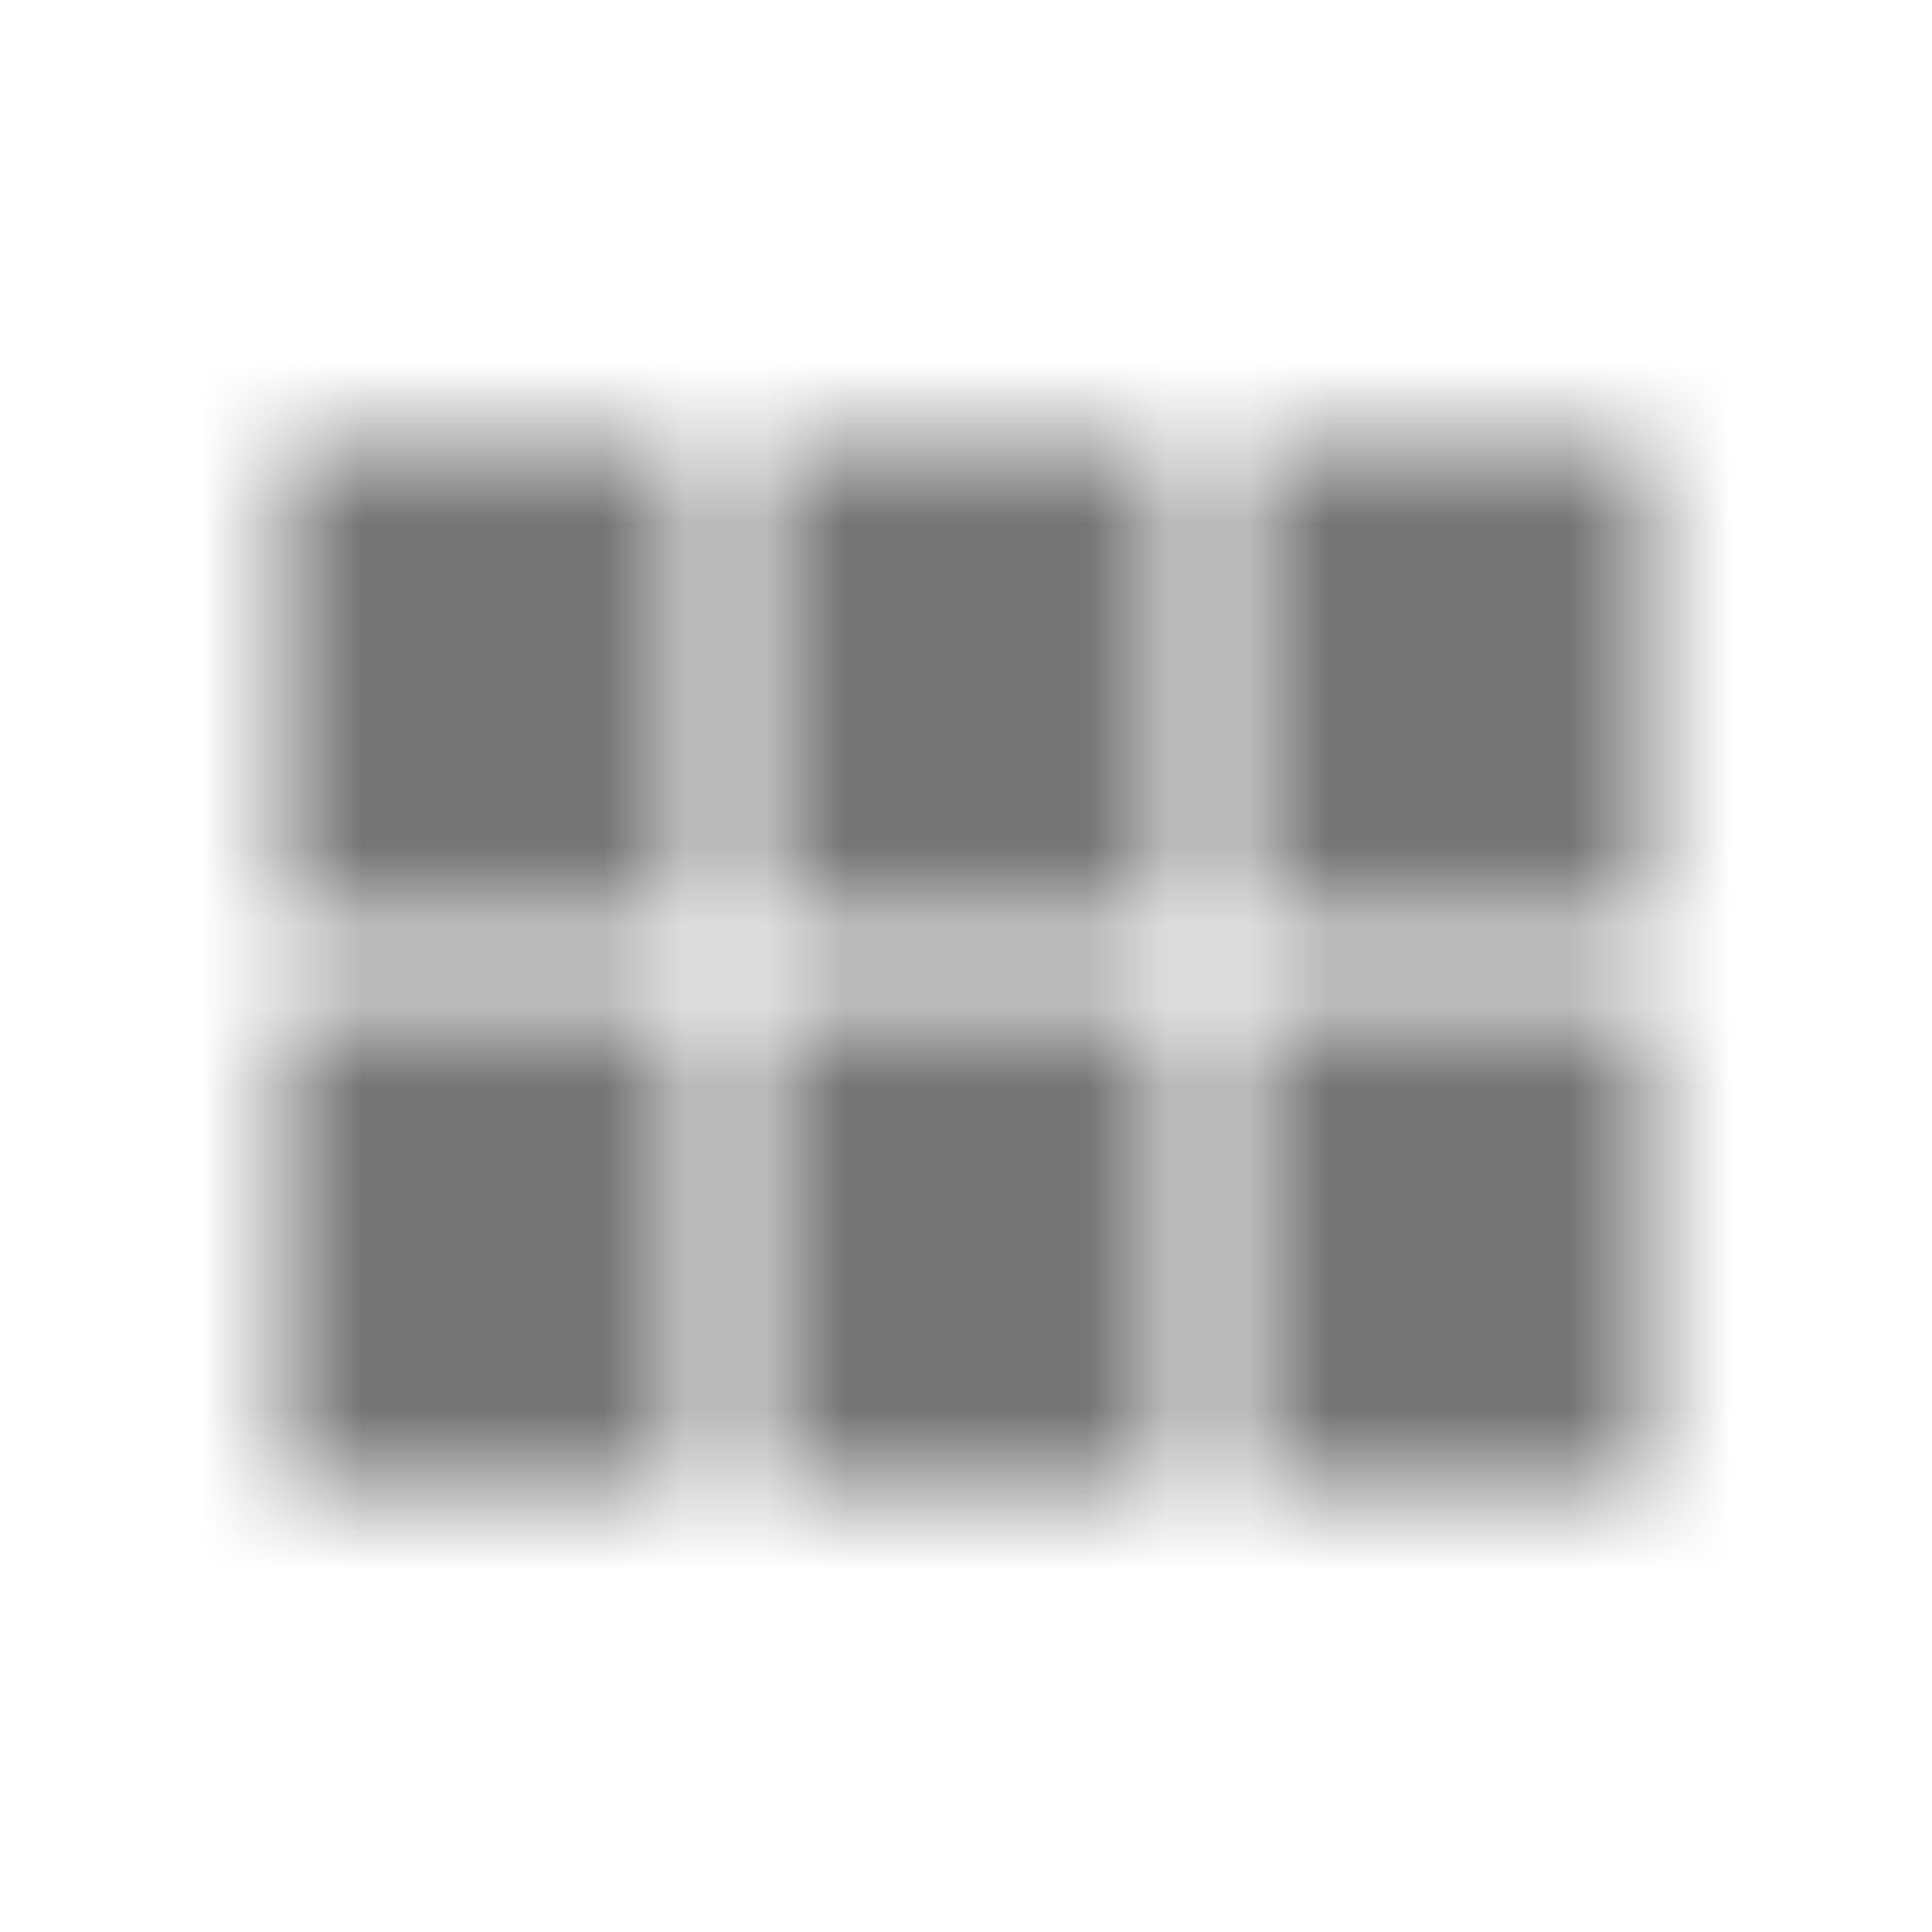 <?xml version="1.0" encoding="UTF-8"?>
<svg width="24px" height="24px" viewBox="0 0 24 24" version="1.1" xmlns="http://www.w3.org/2000/svg" xmlns:xlink="http://www.w3.org/1999/xlink">
    <!-- Generator: Sketch 50 (54983) - http://www.bohemiancoding.com/sketch -->
    <title>icon/action/view_module_24px_sharp</title>
    <desc>Created with Sketch.</desc>
    <defs>
        <path d="M3.5,11.5 L8.5,11.5 L8.5,5.5 L3.5,5.5 L3.5,11.5 Z M3.5,18.5 L8.5,18.5 L8.5,12.5 L3.5,12.5 L3.5,18.5 Z M9.5,18.5 L14.5,18.5 L14.5,12.5 L9.5,12.5 L9.5,18.5 Z M15.5,18.5 L20.5,18.5 L20.5,12.5 L15.5,12.5 L15.5,18.5 Z M9.5,11.5 L14.5,11.5 L14.5,5.5 L9.5,5.5 L9.5,11.5 Z M15.5,5.5 L15.5,11.5 L20.5,11.5 L20.5,5.5 L15.5,5.5 Z" id="path-1"></path>
    </defs>
    <g id="icon/action/view_module_24px" stroke="none" stroke-width="1" fill="none" fill-rule="evenodd">
        <mask id="mask-2" fill="white">
            <use xlink:href="#path-1"></use>
        </mask>
        <g fill-rule="nonzero"></g>
        <g id="✱-/-Color-/-Icons-/-Black-/-Inactive" mask="url(#mask-2)" fill="#000000" fill-opacity="0.54">
            <rect id="Rectangle" x="0" y="0" width="24" height="24"></rect>
        </g>
    </g>
</svg>